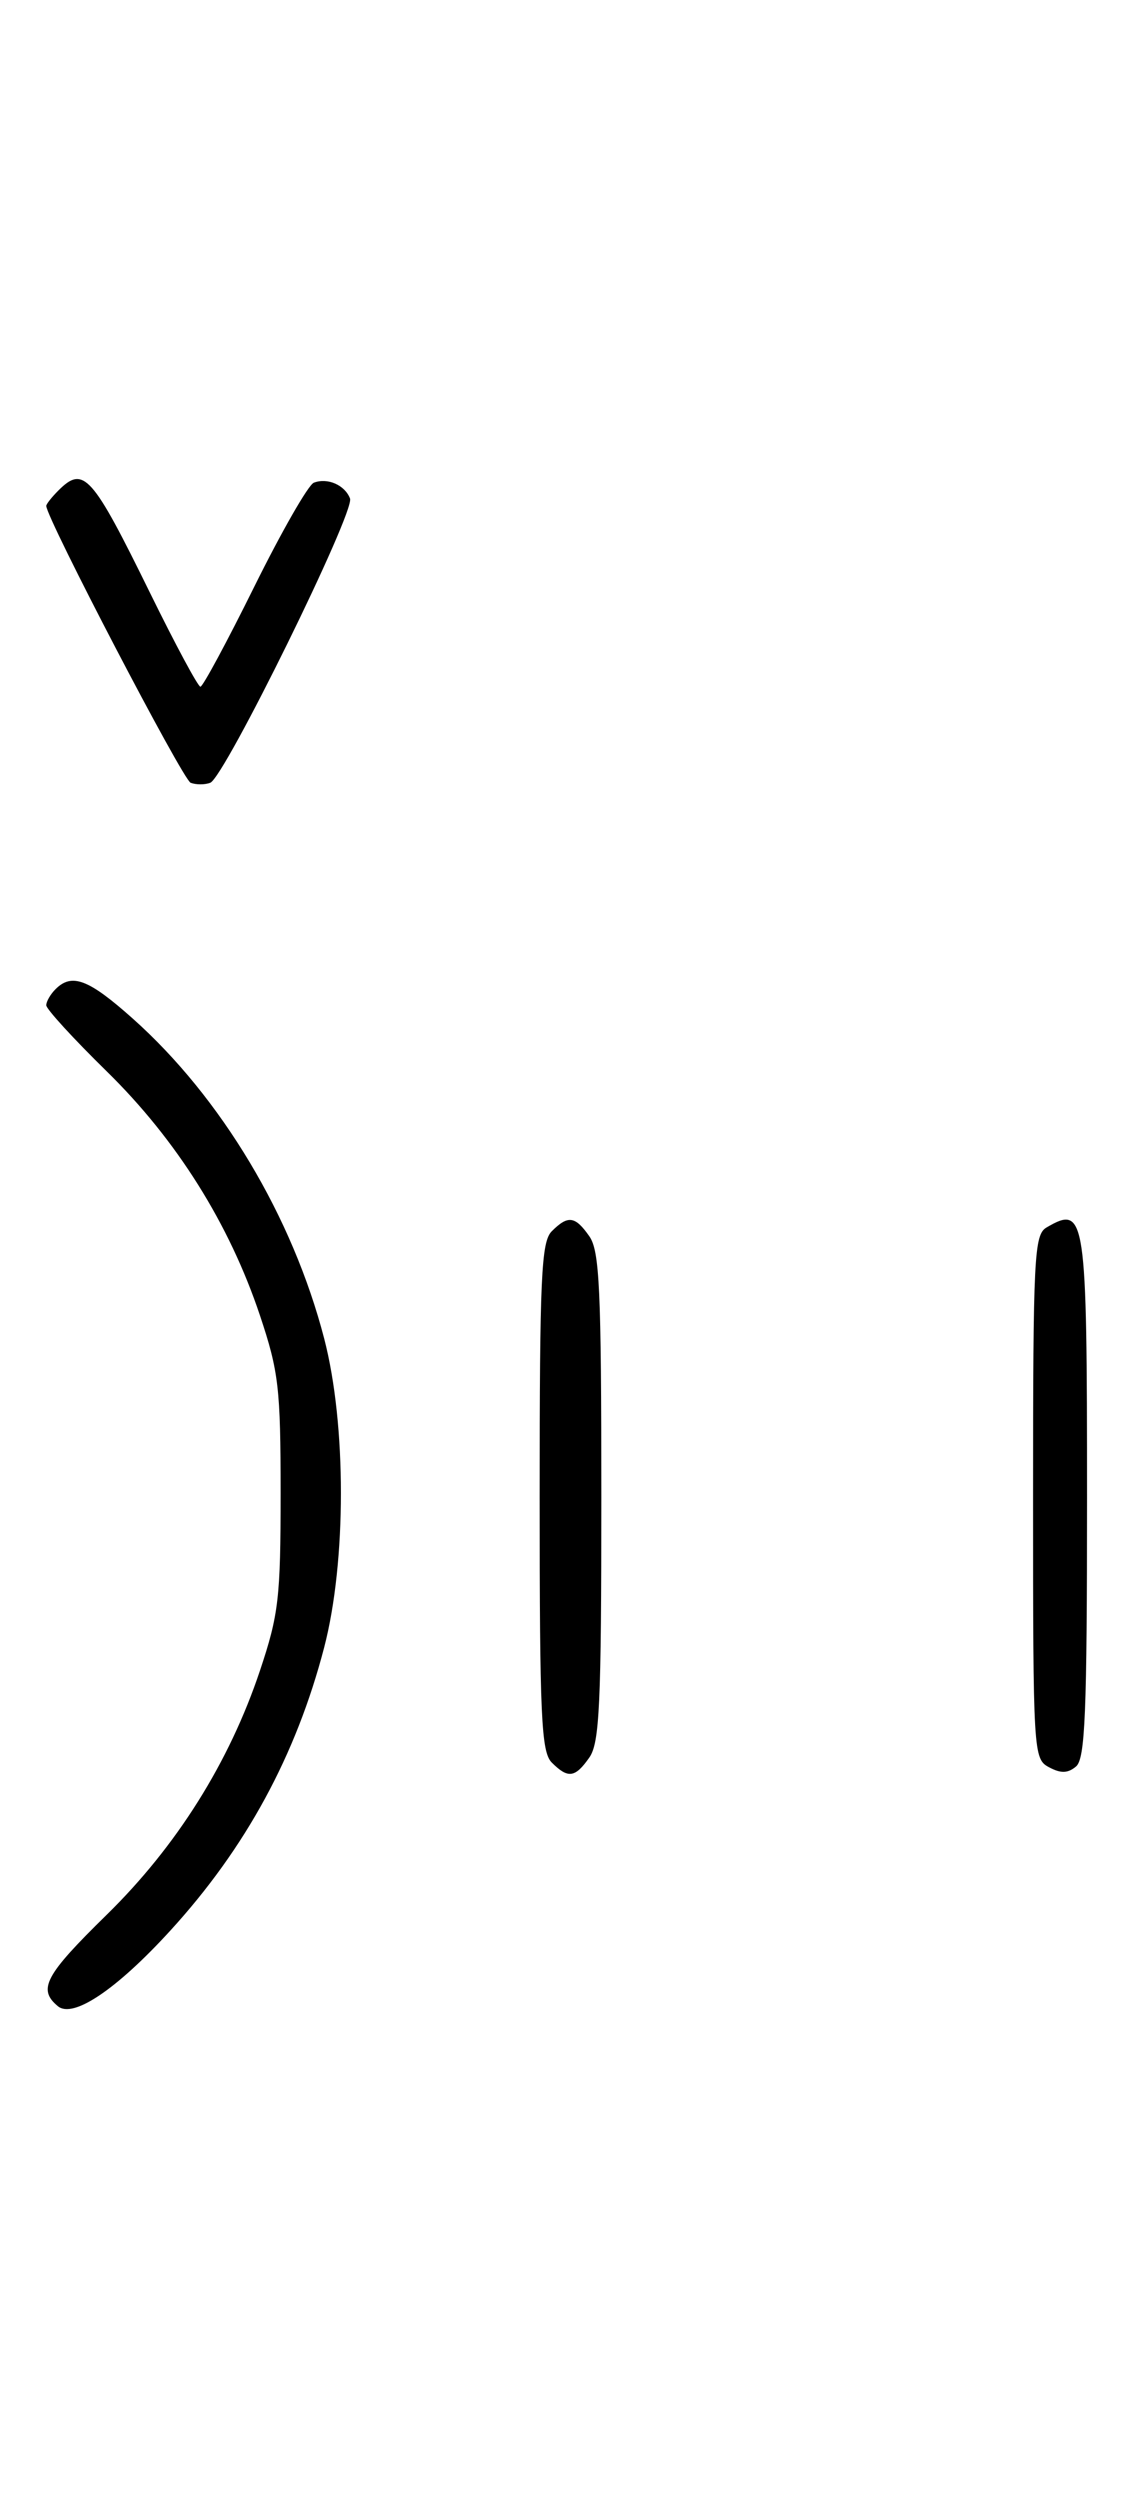 <svg xmlns="http://www.w3.org/2000/svg" width="148" height="324" viewBox="0 0 148 324" version="1.1">
	<path d="M 7.571 63.571 C 6.707 64.436, 6 65.332, 6 65.564 C 6 67.123, 23.710 101.058, 24.727 101.449 C 25.427 101.717, 26.573 101.717, 27.273 101.449 C 29.129 100.736, 46.063 66.328, 45.403 64.609 C 44.732 62.858, 42.483 61.877, 40.705 62.560 C 39.993 62.833, 36.520 68.894, 32.986 76.028 C 29.453 83.163, 26.308 89, 25.997 89 C 25.687 89, 22.748 83.534, 19.467 76.853 C 11.925 61.499, 10.847 60.296, 7.571 63.571 M 7.200 128.200 C 6.540 128.860, 6 129.798, 6 130.285 C 6 130.772, 9.524 134.619, 13.830 138.835 C 22.917 147.730, 29.746 158.600, 33.724 170.500 C 36.149 177.753, 36.399 179.900, 36.399 193.500 C 36.399 207.100, 36.149 209.247, 33.724 216.500 C 29.746 228.400, 22.917 239.270, 13.830 248.165 C 5.827 256, 4.861 257.809, 7.509 260.007 C 9.474 261.638, 15.104 257.855, 22.095 250.205 C 31.886 239.492, 38.407 227.499, 42.051 213.500 C 44.942 202.392, 44.944 184.626, 42.056 173.500 C 37.954 157.697, 28.707 142.246, 17.226 132.013 C 11.484 126.896, 9.325 126.075, 7.200 128.200 M 71.571 159.571 C 70.207 160.936, 70 165.463, 70 194 C 70 222.537, 70.207 227.064, 71.571 228.429 C 73.678 230.535, 74.598 230.412, 76.443 227.777 C 77.772 225.880, 78 220.941, 78 194 C 78 167.059, 77.772 162.120, 76.443 160.223 C 74.598 157.588, 73.678 157.465, 71.571 159.571 M 135.750 159.080 C 134.138 160.019, 134 162.769, 134 194.015 C 134 227.256, 134.041 227.952, 136.064 229.034 C 137.596 229.854, 138.498 229.832, 139.564 228.947 C 140.760 227.954, 141 222.127, 141 194.078 C 141 157.363, 140.815 156.130, 135.750 159.080 " stroke="none" fill="black" fill-rule="evenodd"/>
</svg>